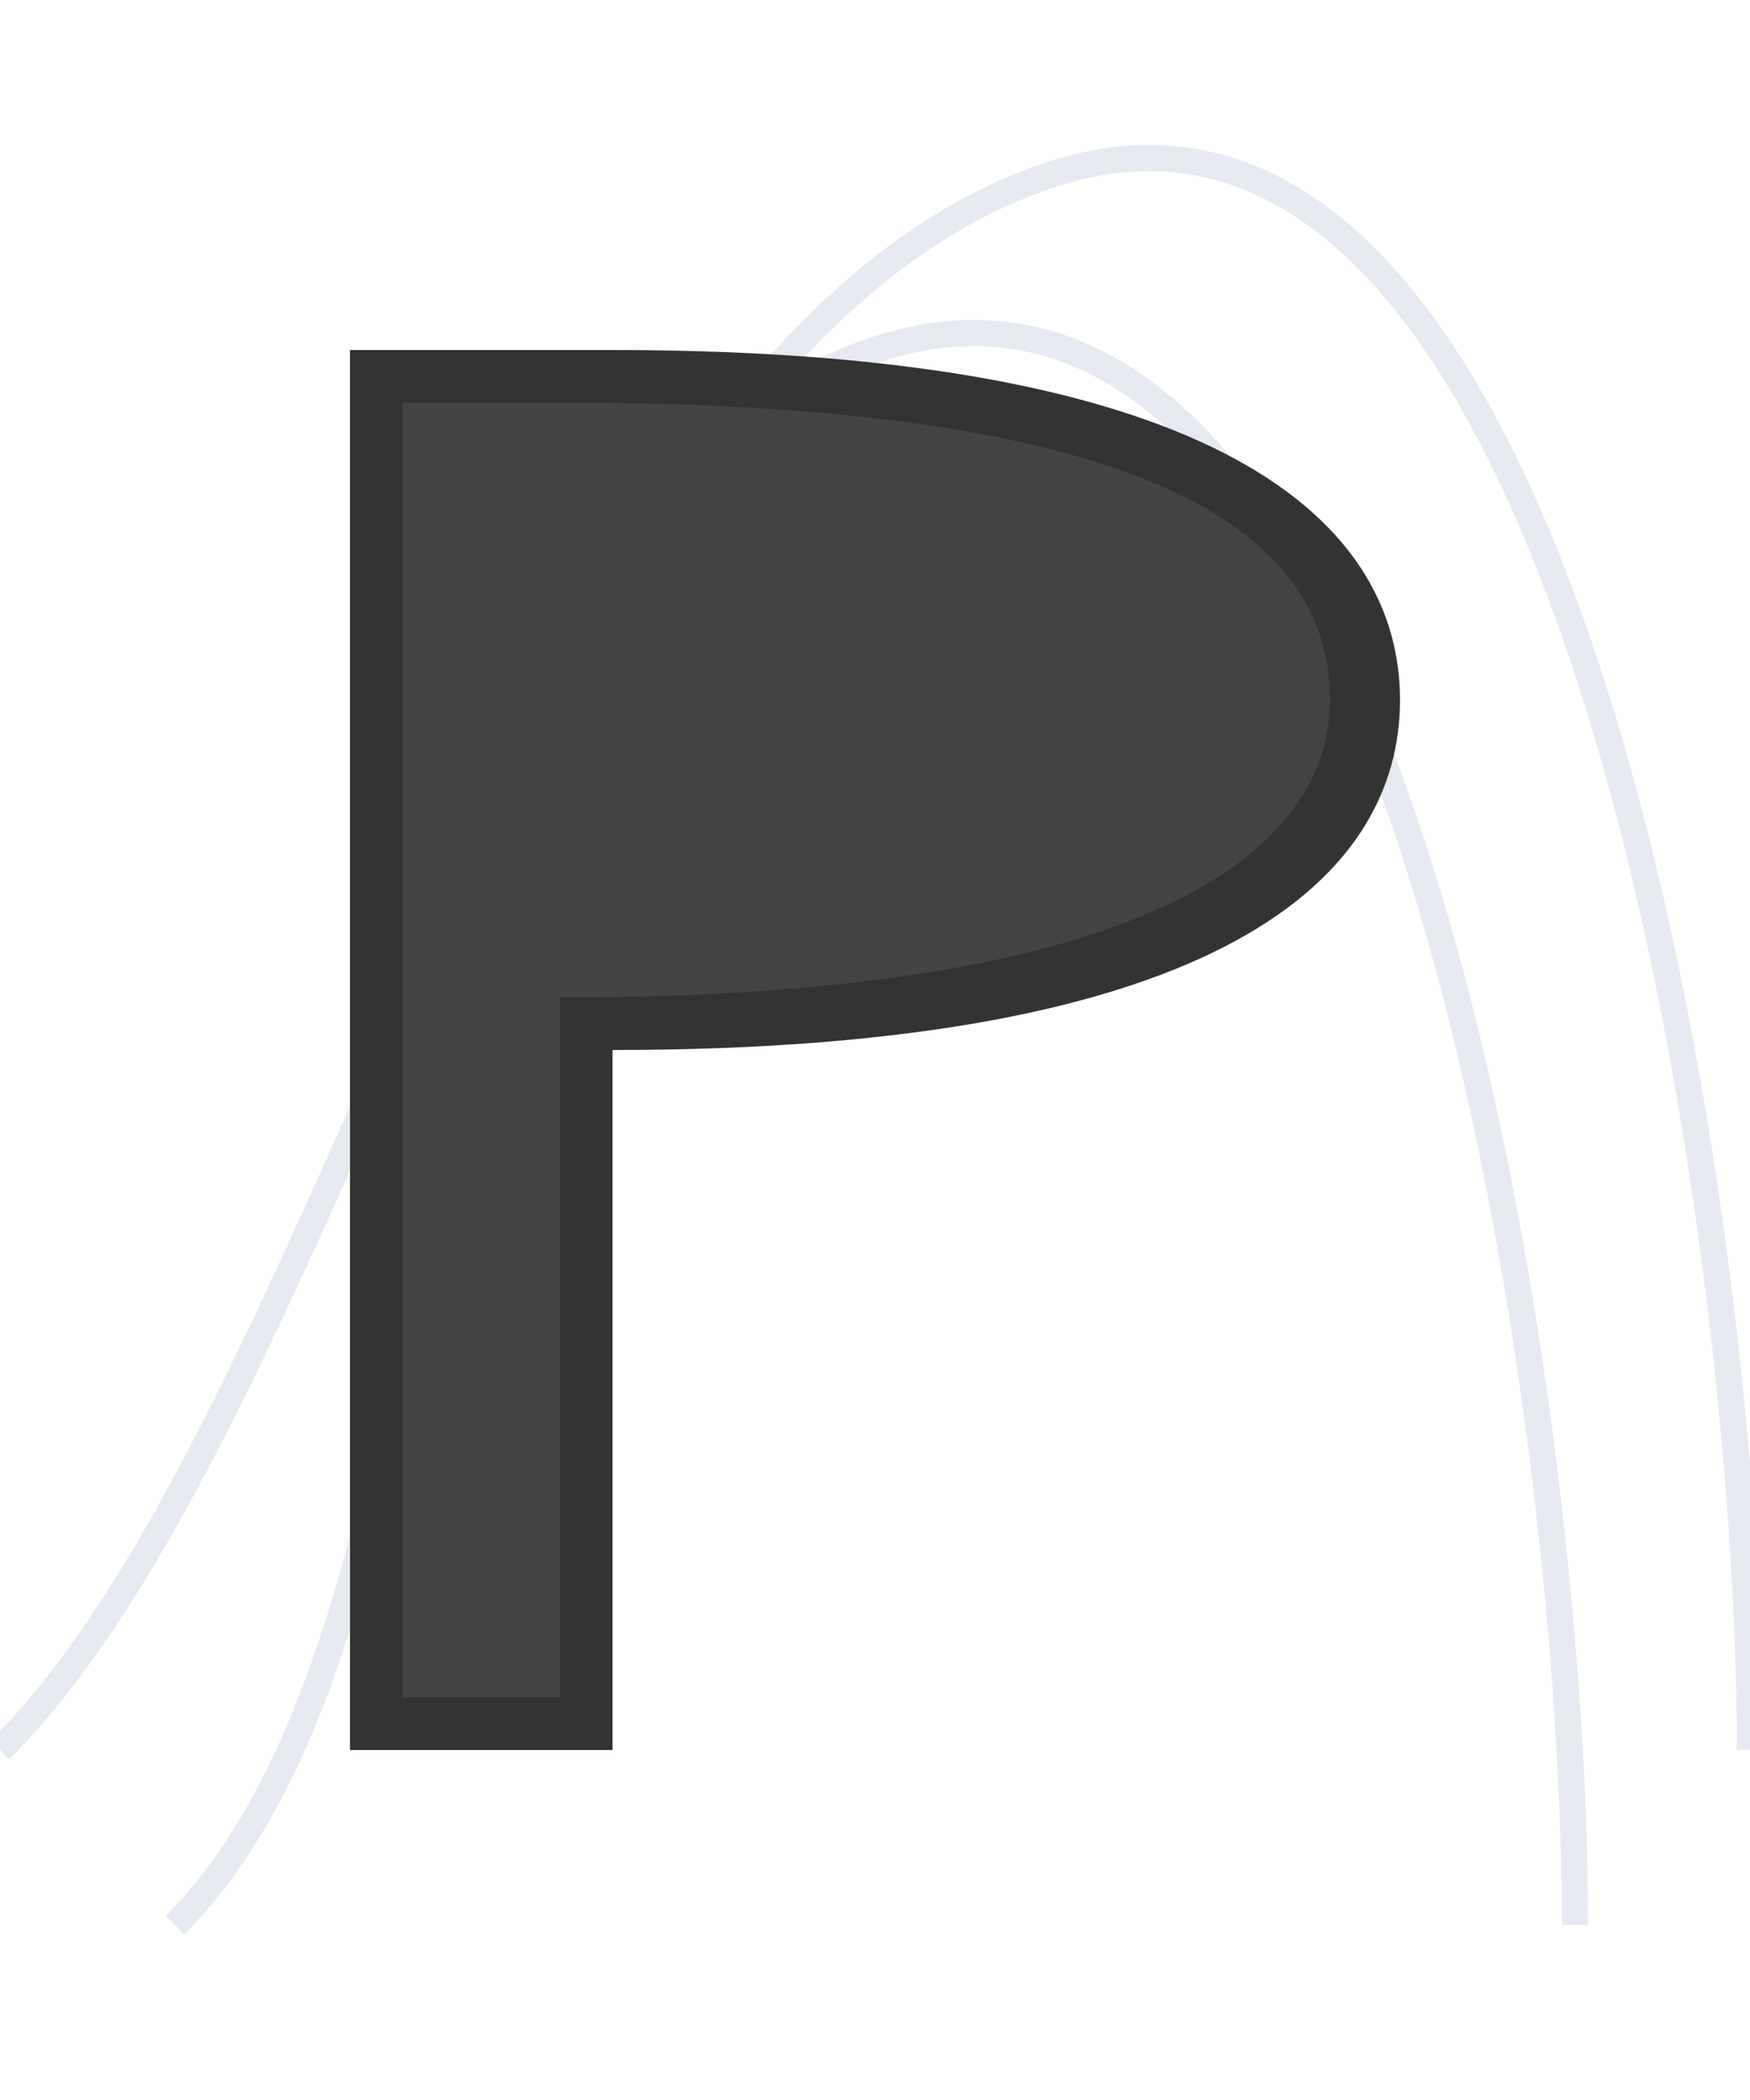 <svg viewBox="0 0 100 120" xmlns="http://www.w3.org/2000/svg">
  <!-- Background flowing curves that match webpage design -->
  <path d="M 10,110 C 30,90 20,30 50,20 C 80,10 90,80 90,110" 
        fill="none" stroke="#e6e9f0" stroke-width="1.5" />
  <path d="M 0,100 C 20,80 30,20 60,10 C 90,0 100,70 100,100" 
        fill="none" stroke="#e6e9f0" stroke-width="1.5" />
  
  <!-- Main stem of the P - more professional looking -->
  <path d="M 20,20 L 20,100 L 35,100 L 35,60 L 35,20 L 20,20 Z" 
        fill="#333333" stroke="none" />
  
  <!-- Curved part of the P - more modern and professional -->
  <path d="M 35,20 C 70,20 80,30 80,40 C 80,50 70,60 35,60 Z" 
        fill="#333333" stroke="none" />
  
  <!-- Subtle gradient effect -->
  <path d="M 23,23 L 23,97 L 32,97 L 32,57 L 32,23 L 23,23 Z" 
        fill="#444444" stroke="none" />
  
  <path d="M 32,23 C 67,23 76,31 76,40 C 76,48 67,57 32,57 Z" 
        fill="#444444" stroke="none" />
</svg>
